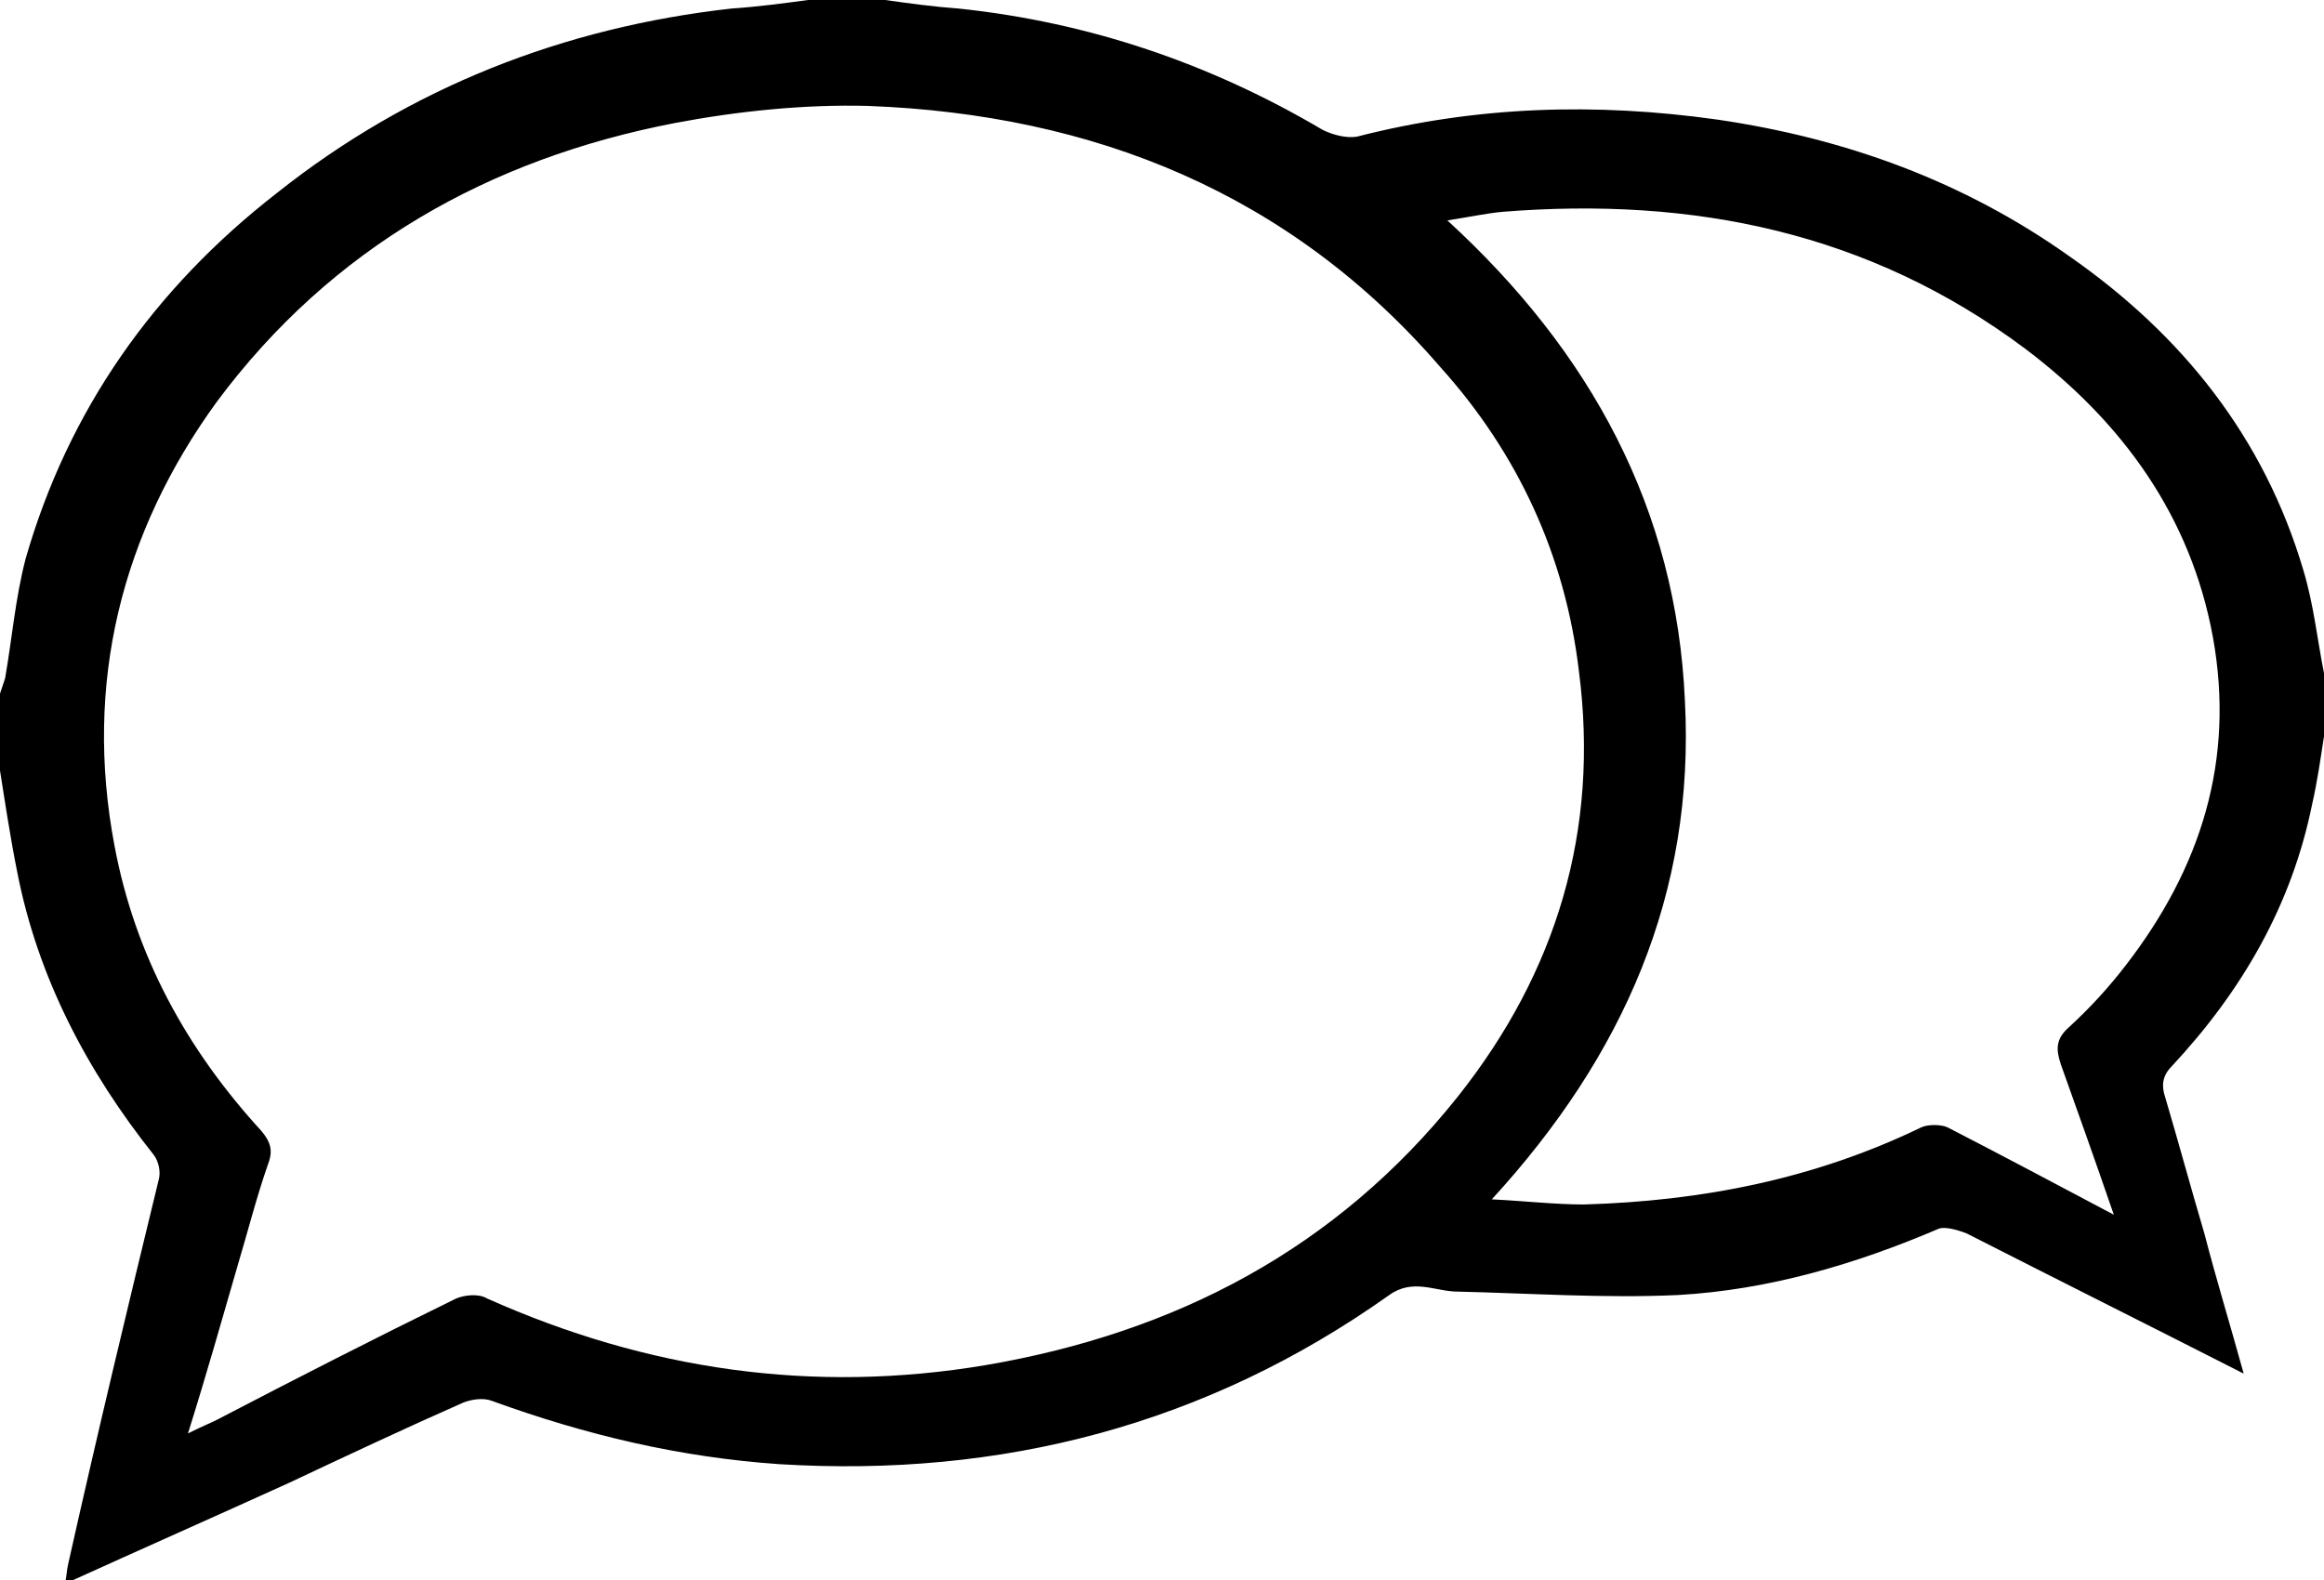 <?xml version="1.0" encoding="utf-8"?>
<!-- Generator: Adobe Illustrator 21.0.0, SVG Export Plug-In . SVG Version: 6.00 Build 0)  -->
<svg version="1.1" id="Camada_1" xmlns="http://www.w3.org/2000/svg" xmlns:xlink="http://www.w3.org/1999/xlink" x="0px" y="0px"
	 viewBox="0 0 136 92.5" style="enable-background:new 0 0 136 92.5;" xml:space="preserve">
<g id="_x37_xMftO.tif">
	<g>
		<path d="M47.3,0c1.5,0,3,0,4.5,0c1.4,0.2,2.9,0.4,4.3,0.5c7.6,0.8,14.7,3.2,21.3,7.1c0.6,0.3,1.4,0.5,2,0.4c7-1.8,14-2,21.1-1
			c7.5,1.1,14.4,3.6,20.6,8c6.6,4.6,11.4,10.6,13.7,18.4c0.6,2,0.8,4,1.2,6c0,1.2,0,2.5,0,3.7c-0.2,1.3-0.4,2.7-0.7,4
			c-1.2,5.9-4.1,10.9-8.2,15.3c-0.6,0.6-0.6,1.2-0.4,1.8c0.8,2.7,1.5,5.3,2.3,8c0.7,2.7,1.5,5.3,2.3,8.2c-5.5-2.8-10.9-5.5-16.2-8.2
			c-0.5-0.2-1.2-0.4-1.6-0.3c-4.9,2.1-10,3.6-15.3,3.9c-4.3,0.2-8.6-0.1-12.9-0.2c-1.3,0-2.6-0.8-4,0.2
			c-10.7,7.6-22.7,10.7-35.7,9.9c-5.8-0.4-11.3-1.7-16.8-3.7c-0.5-0.2-1.2-0.1-1.7,0.1c-3.4,1.5-6.8,3.1-10.2,4.7
			c-4.4,2-8.7,3.9-13.1,5.9c0.1-0.4,0.1-0.8,0.2-1.2C5.7,83.9,7.5,76.4,9.3,69c0.1-0.4,0-1-0.3-1.4c-3.9-4.9-6.8-10.4-8-16.6
			c-0.4-2-0.7-4-1-5.9c0-1.5,0-3,0-4.5c0.1-0.3,0.2-0.6,0.3-0.9c0.4-2.3,0.6-4.7,1.2-7C4,24,9,16.9,16.2,11.3
			C24,5.1,33,1.6,42.8,0.5C44.3,0.4,45.8,0.2,47.3,0z M11,83.9c0.8-0.4,1.3-0.6,1.7-0.8c4.6-2.4,9.3-4.8,14-7.1
			c0.5-0.2,1.3-0.3,1.8,0c9.4,4.2,19.1,5.6,29.2,3.9c11.1-1.9,20.5-6.8,27.6-15.7c5.8-7.3,8.3-15.6,7.1-24.9
			c-0.8-6.8-3.6-12.8-8.1-17.8C75.5,11.3,64,6.7,50.8,6.2c-3.7-0.1-7.6,0.3-11.3,1c-10.9,2.1-20.1,7.3-26.8,16.3
			C7.1,31.2,4.9,40,6.7,49.5c1.2,6.4,4.2,11.9,8.6,16.7c0.5,0.6,0.7,1.1,0.4,1.9c-0.7,2-1.2,4-1.8,6C13,77.2,12.1,80.4,11,83.9z
			 M123.7,71.1c-1.1-3.2-2.1-6-3.1-8.8c-0.3-0.9-0.3-1.5,0.5-2.2c1.2-1.1,2.3-2.3,3.3-3.6c4.4-5.7,6.4-12,5.1-19.2
			c-1.3-7.1-5.3-12.6-11-16.9c-9.1-6.8-19.4-8.9-30.6-8c-1,0.1-1.9,0.3-3.2,0.5c8.4,7.7,13.4,16.9,13.9,28.1
			c0.6,11.3-3.6,20.8-11.3,29.2c2,0.1,3.7,0.3,5.4,0.3c6.9-0.2,13.5-1.5,19.7-4.5c0.4-0.2,1.2-0.2,1.6,0
			C117.3,67.7,120.3,69.3,123.7,71.1z"/>
	</g>
</g>
</svg>
